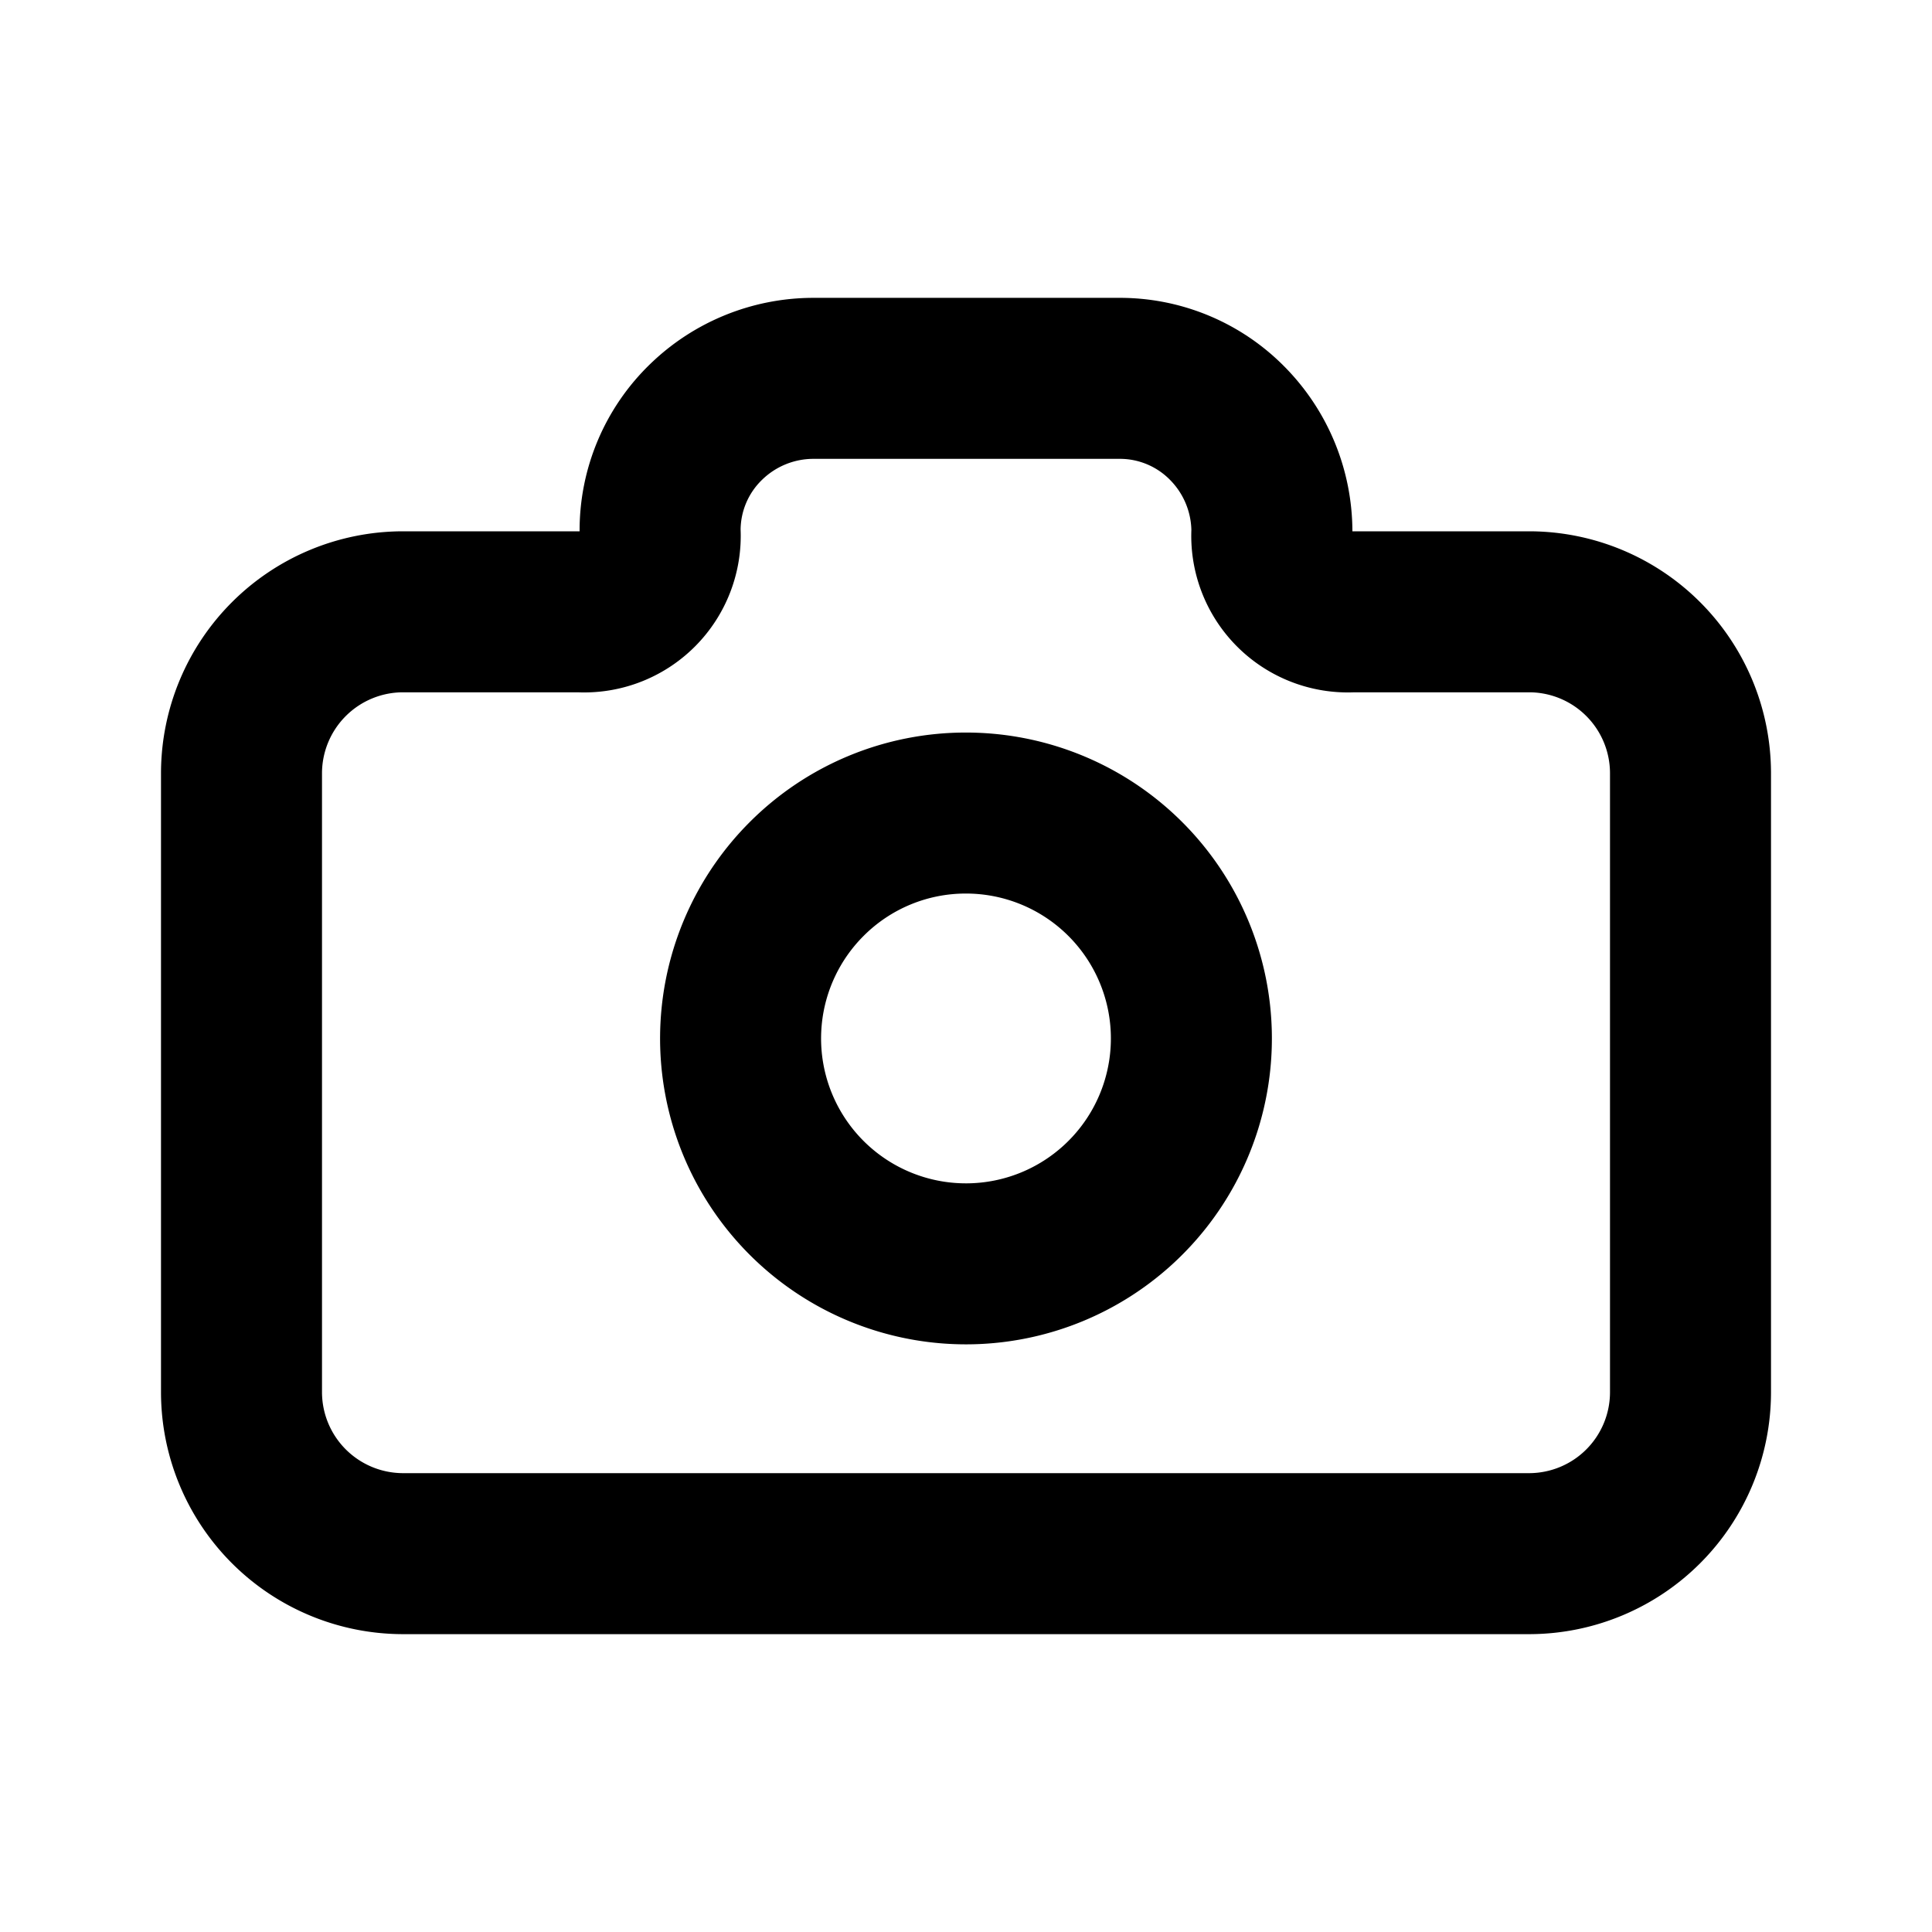 <svg xmlns="http://www.w3.org/2000/svg" viewBox="0 0 24 24" width="24" height="24" stroke="currentColor" fill="none" stroke-linecap="round" stroke-linejoin="round" stroke-width="2">
  <path d="M19,7.6H16.8a.945.945,0,0,1-1-1h0a1.914,1.914,0,0,0-.538-1.325A1.872,1.872,0,0,0,13.9,4.7H10.1a1.914,1.914,0,0,0-1.325.538A1.872,1.872,0,0,0,8.2,6.6h0a.945.945,0,0,1-1,1H5a2.008,2.008,0,0,0-2,2v7.7a2.008,2.008,0,0,0,2,2H19a2.006,2.006,0,0,0,2-2V9.6a2.006,2.006,0,0,0-2-2Zm-7,2.5a2.8,2.8,0,1,1-1.98.82A2.791,2.791,0,0,1,12,10.1Z"/>
</svg>
